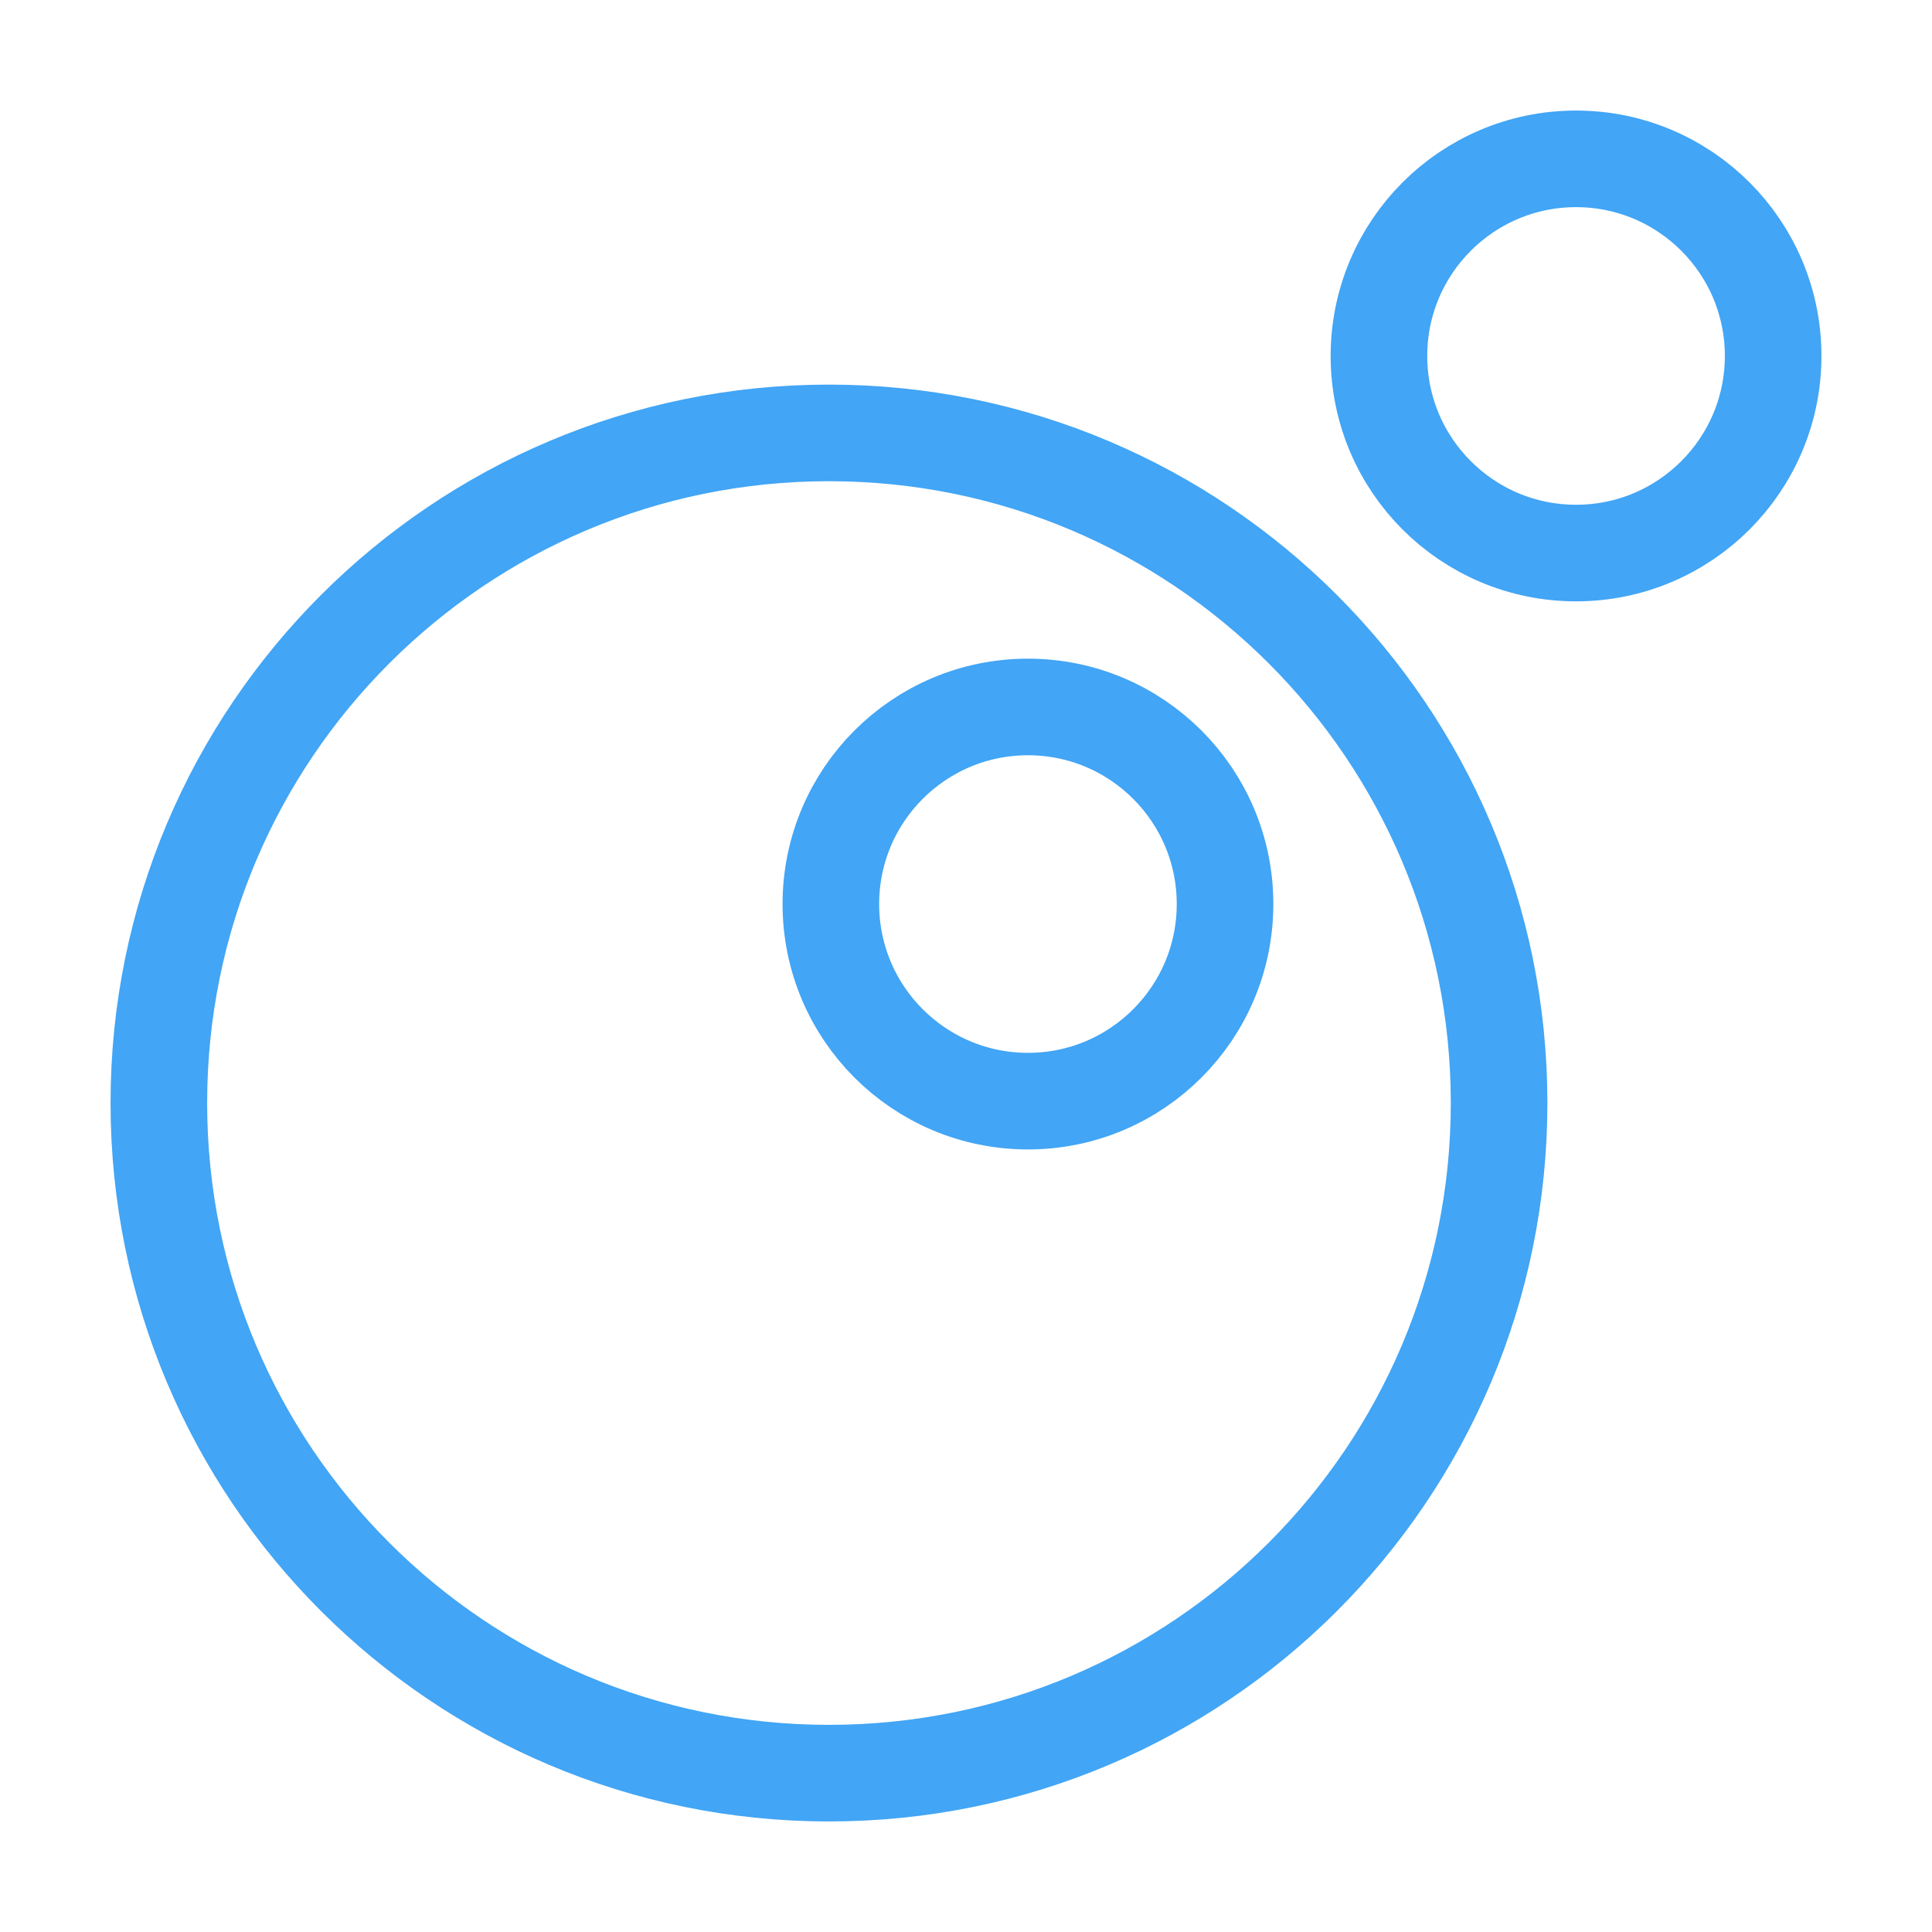 <svg xmlns="http://www.w3.org/2000/svg" width="100" height="100">
    <path fill="none" stroke="#42a5f5" stroke-width="5" d="M42.908 22.407c-19.156 0-34.686 15.53-34.686 34.685 0 19.156 15.53 34.686 34.686 34.686s34.685-15.53 34.685-34.686-15.53-34.685-34.685-34.685m10.299 34.588c-5.634 0-10.202-4.568-10.202-10.202s4.568-10.201 10.202-10.201 10.201 4.567 10.201 10.201-4.567 10.202-10.201 10.202M81.576 8.222c-5.634 0-10.202 4.568-10.202 10.202s4.568 10.202 10.202 10.202 10.202-4.568 10.202-10.202S87.21 8.222 81.576 8.222"/>
</svg>
